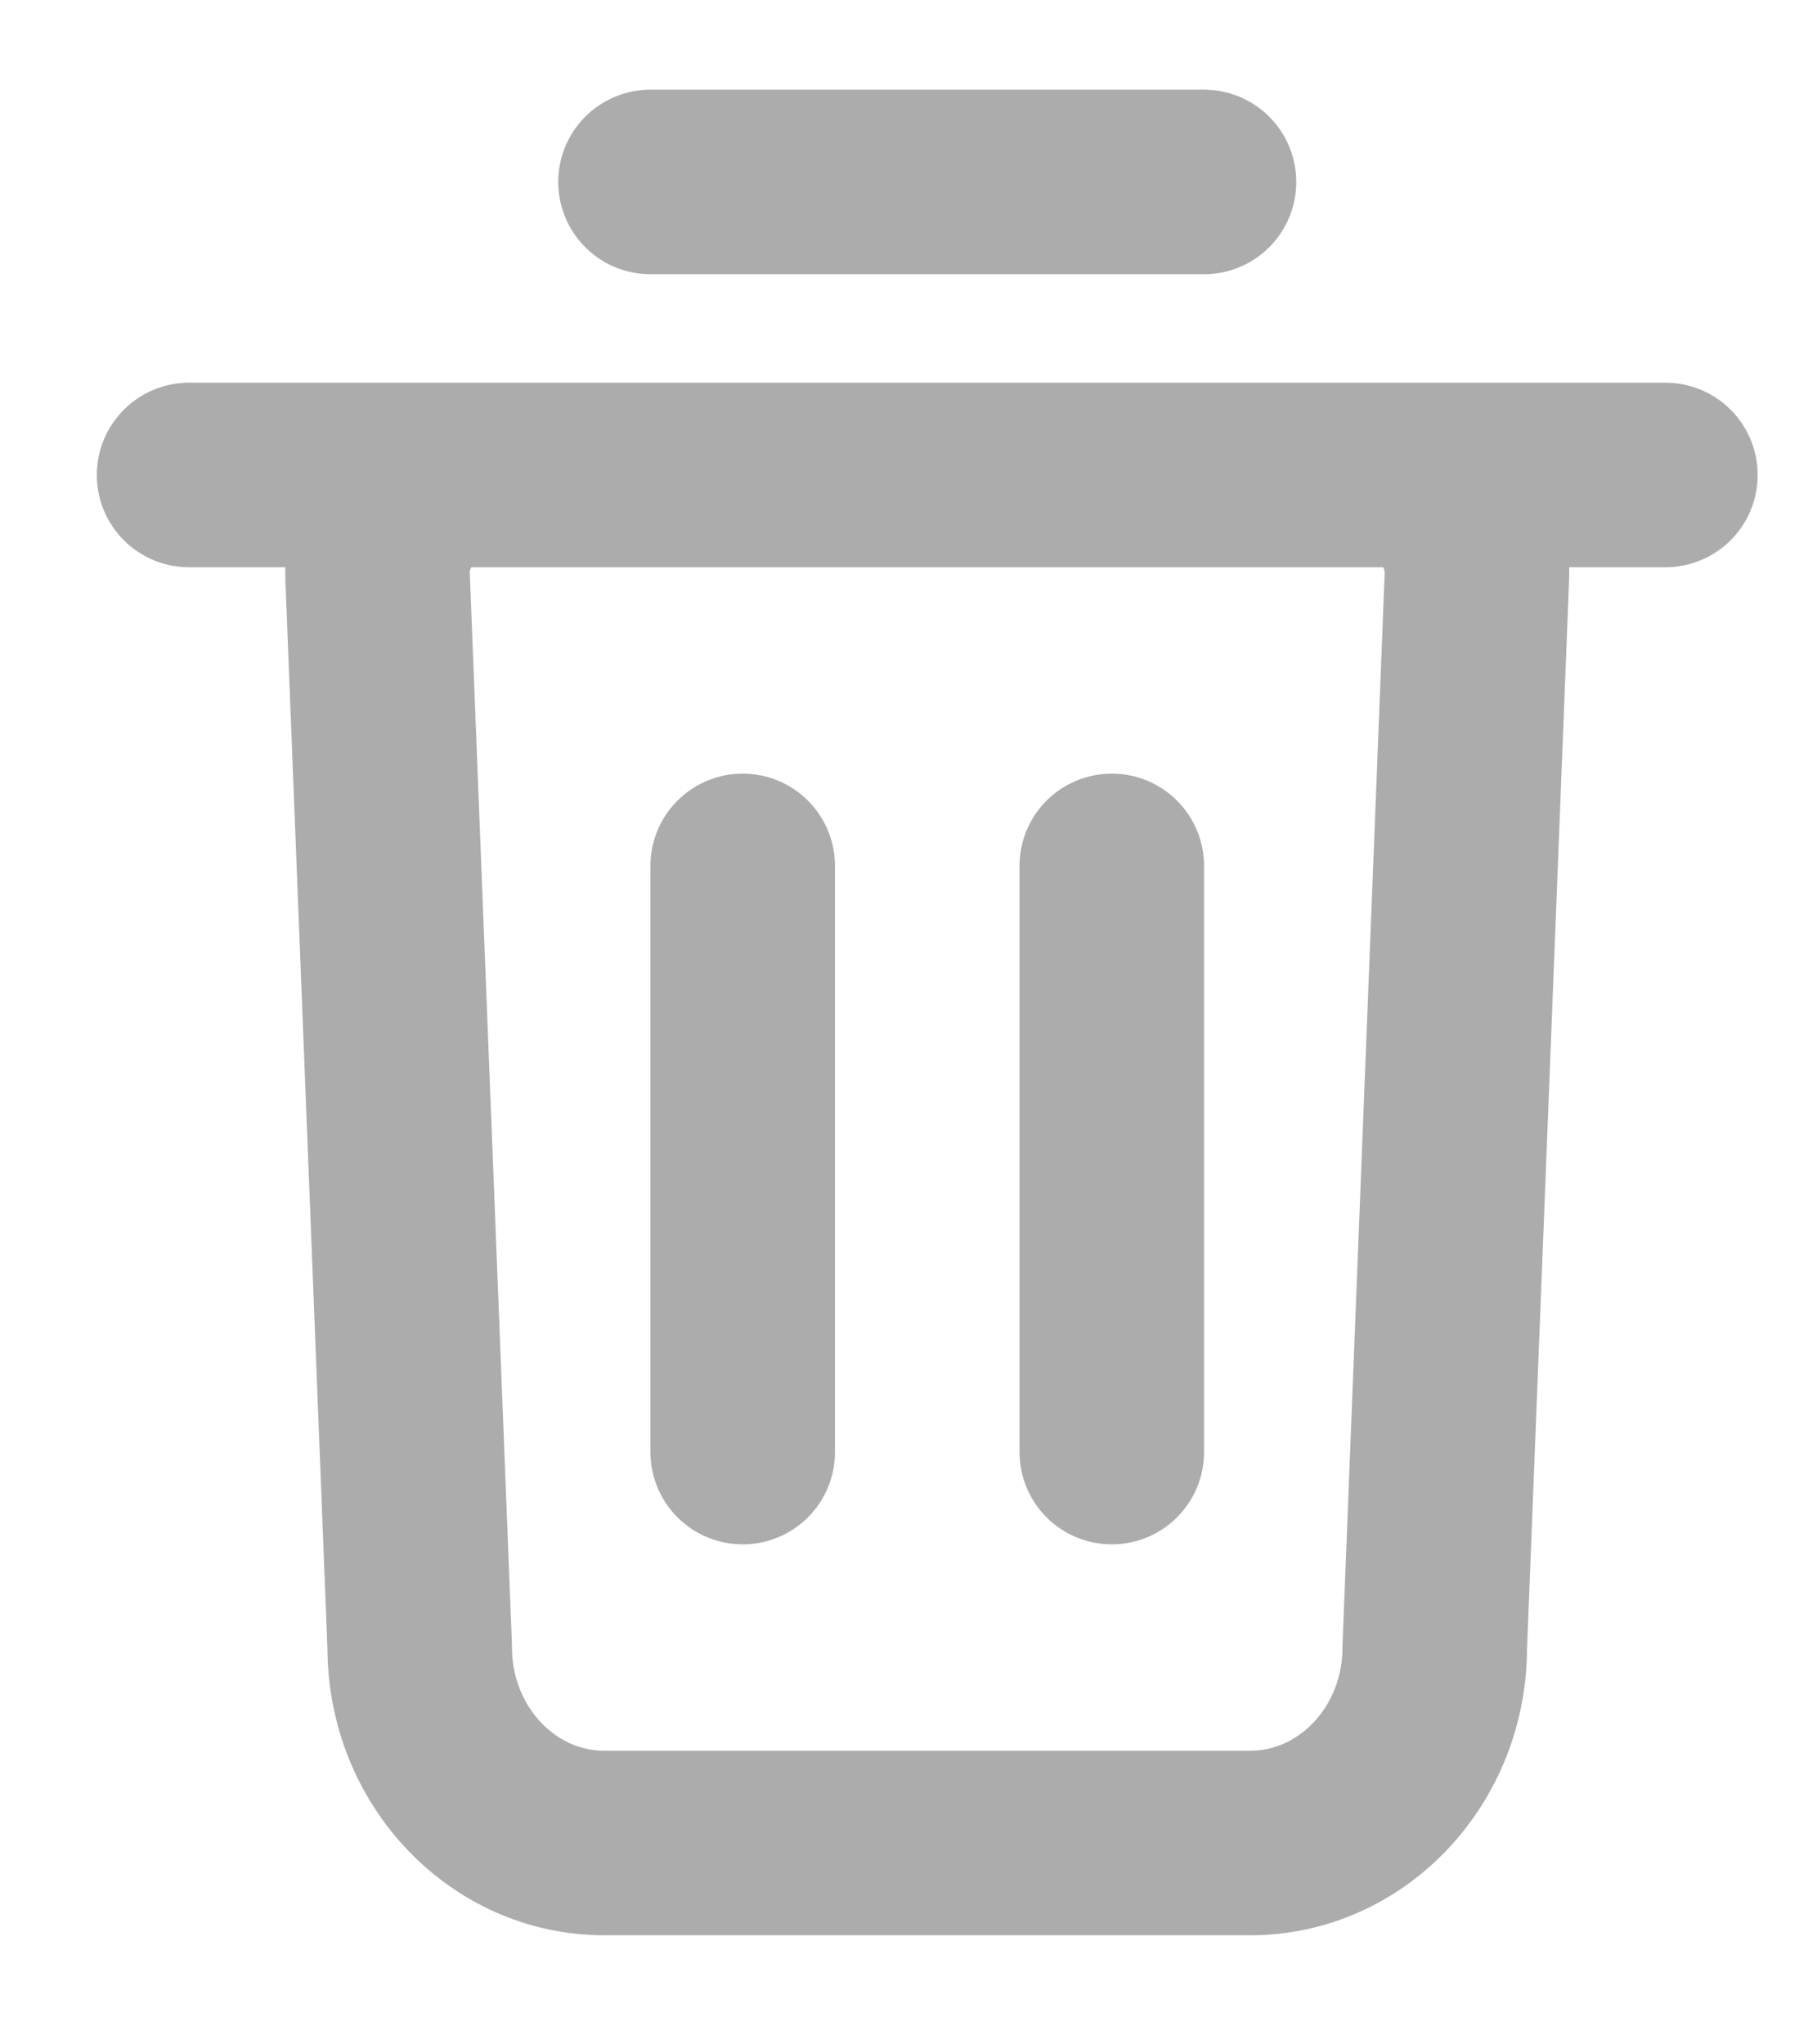 <svg width="16" height="18" viewBox="0 0 16 18" fill="none" xmlns="http://www.w3.org/2000/svg">
<path d="M1.665 4.182H14.665M5.728 1.602H10.602M6.54 12.785V7.624M9.79 12.785V7.624M11.009 16.227H5.321C4.424 16.227 3.696 15.456 3.696 14.506L3.325 5.079C3.306 4.59 3.675 4.182 4.137 4.182H12.193C12.655 4.182 13.024 4.59 13.005 5.079L12.634 14.506C12.634 15.456 11.906 16.227 11.009 16.227Z" stroke="#ACACAC" stroke-width="1.625" stroke-linecap="round" stroke-linejoin="round"/>
</svg>
